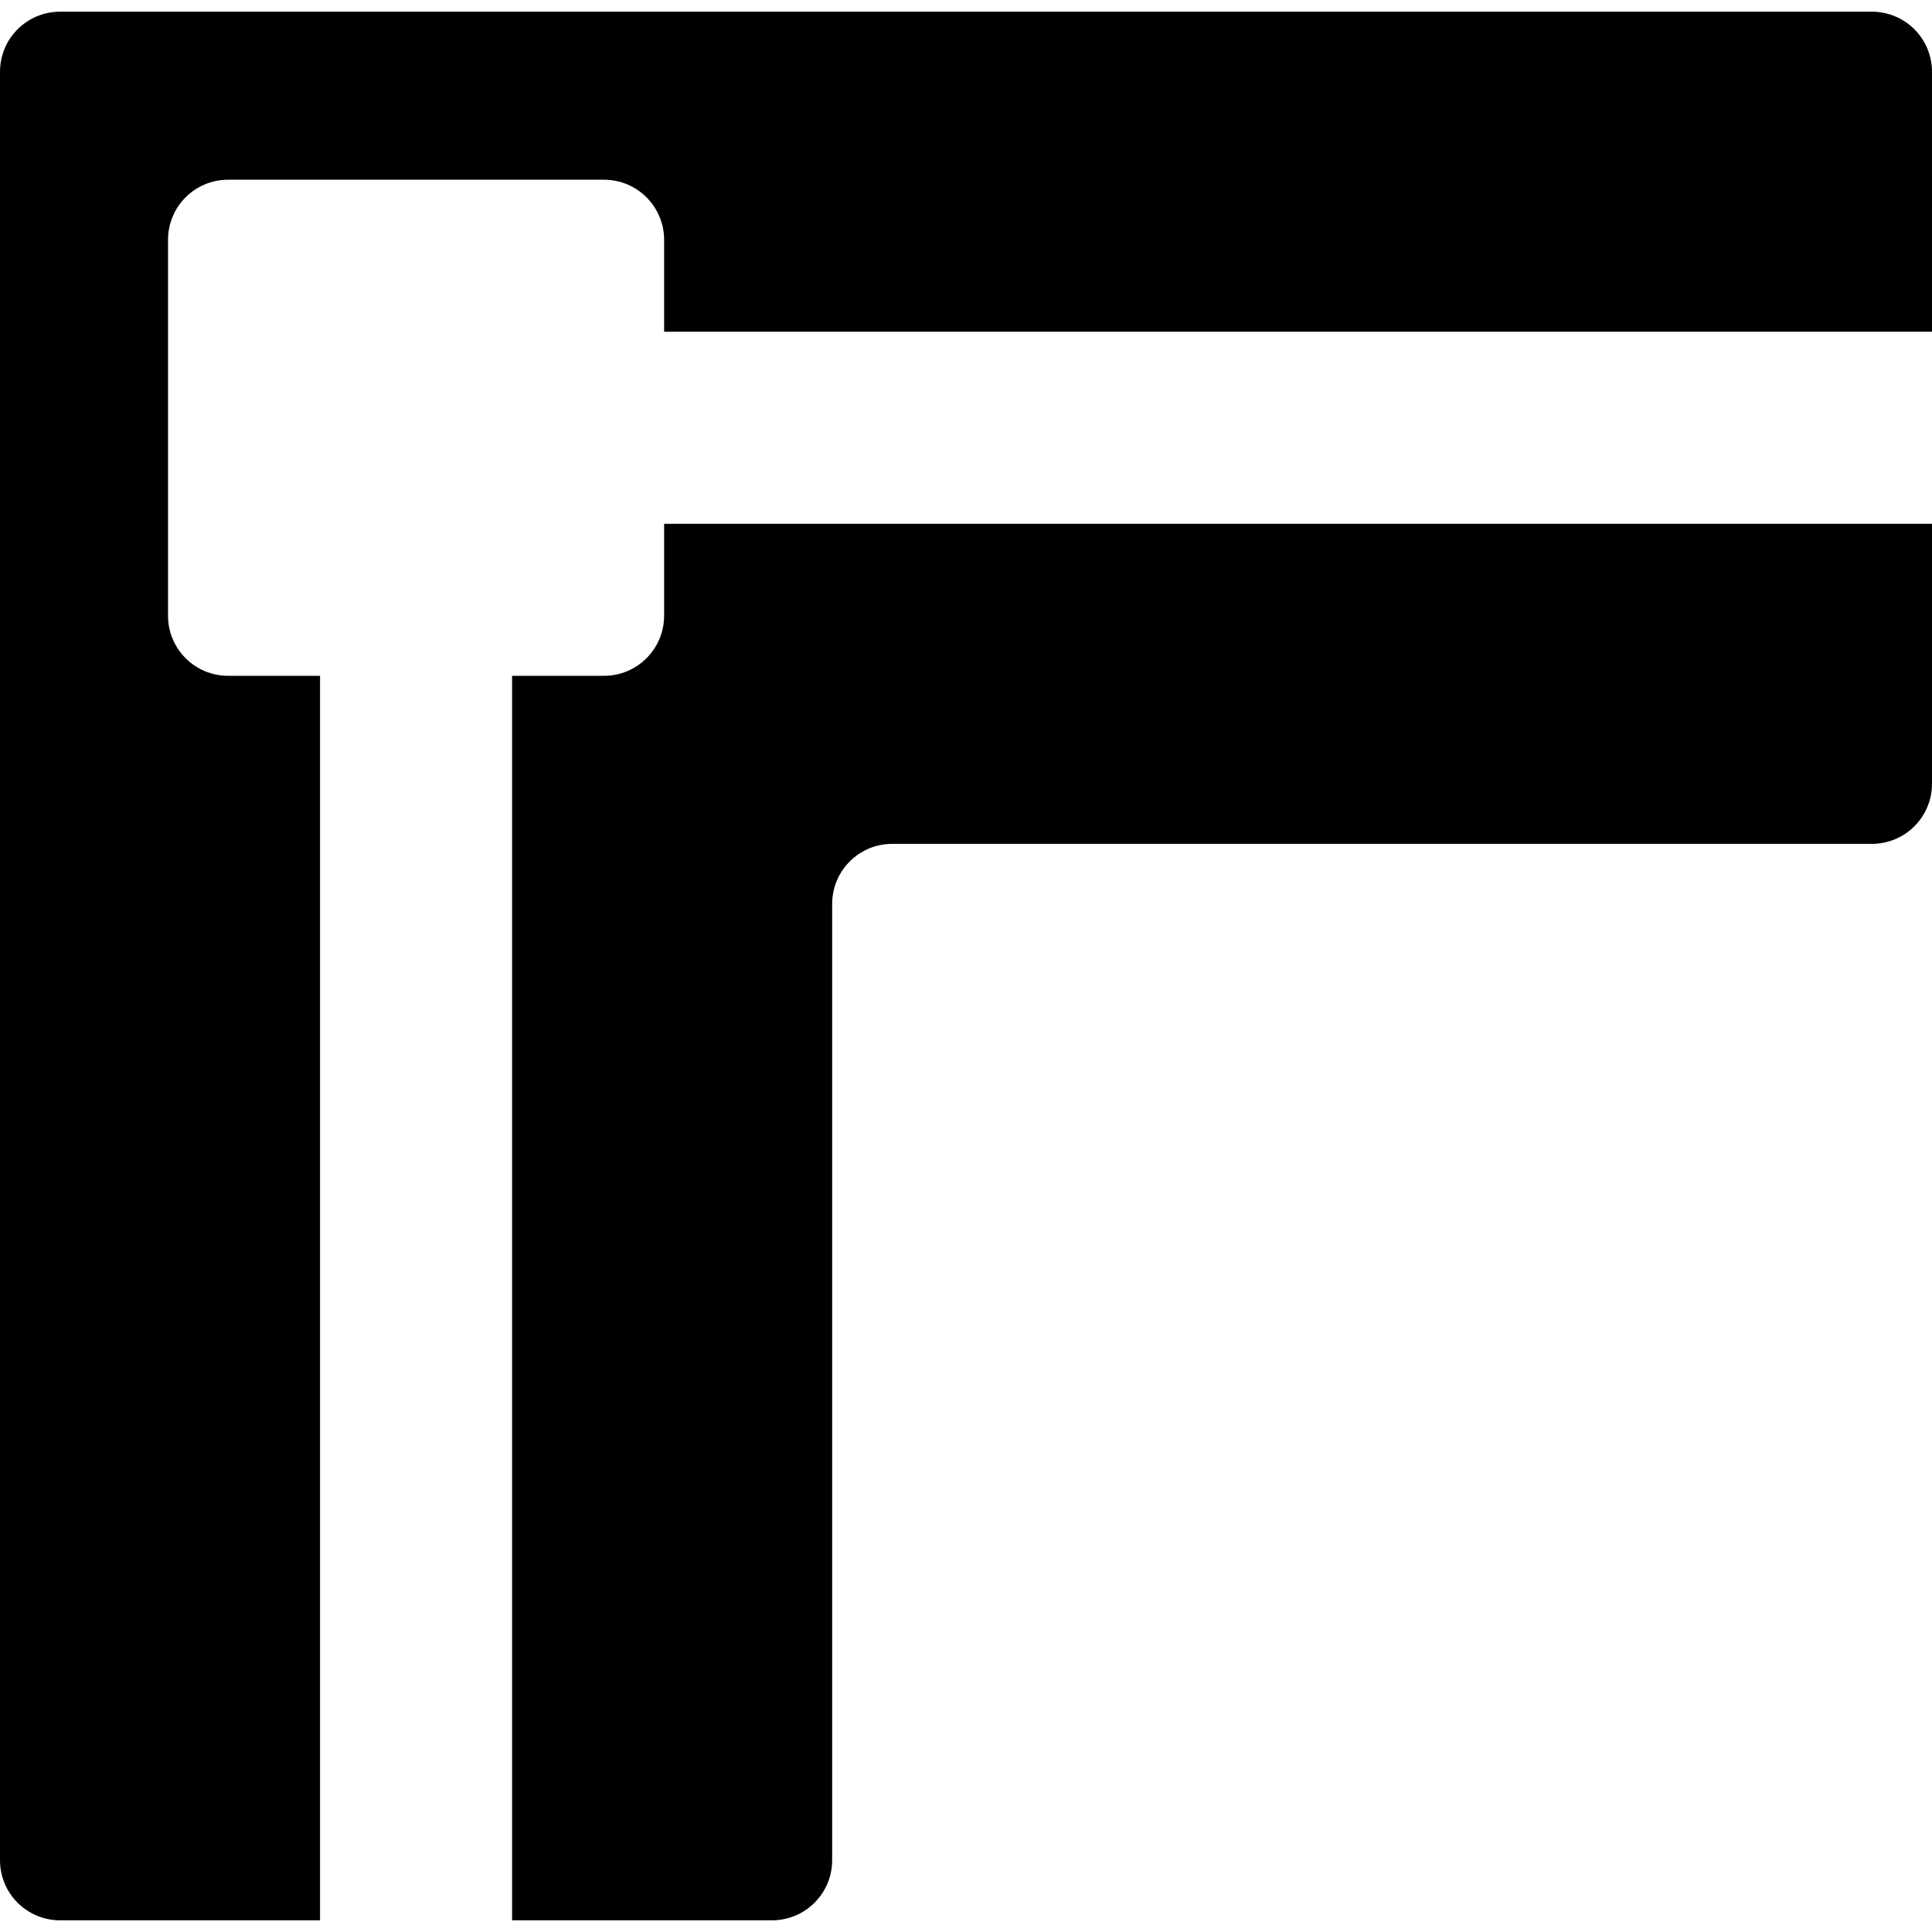 <?xml version="1.0" encoding="iso-8859-1"?>
<!-- Generator: Adobe Illustrator 18.0.0, SVG Export Plug-In . SVG Version: 6.00 Build 0)  -->
<!DOCTYPE svg PUBLIC "-//W3C//DTD SVG 1.1//EN" "http://www.w3.org/Graphics/SVG/1.1/DTD/svg11.dtd">
<svg version="1.1" id="Capa_1" xmlns="http://www.w3.org/2000/svg" xmlns:xlink="http://www.w3.org/1999/xlink" x="0px" y="0px"
	 viewBox="0 0 489.144 489.144" style="enable-background:new 0 0 489.144 489.144;" xml:space="preserve">
<g>
	<path d="M473.919,2.96H15.207C6.804,2.96,0,9.766,0,18.185v452.772c0,8.42,6.804,15.227,15.207,15.227h65.824v-315.08H57.75
		c-8.404,0-15.211-6.806-15.211-15.226V60.729c0-8.42,6.808-15.227,15.211-15.227h95.167c8.403,0,15.225,6.807,15.225,15.227v23.264
		h321.001V18.185C489.144,9.766,482.336,2.96,473.919,2.96z"/>
	<path d="M168.143,155.879c0,8.42-6.822,15.226-15.225,15.226H129.65v315.08h65.81c8.404,0,15.226-6.807,15.226-15.227V228.872
		c0-8.42,6.803-15.225,15.207-15.225h248.026c8.417,0,15.225-6.806,15.225-15.226v-65.809H168.143V155.879z"/>
</g>
<g>
</g>
<g>
</g>
<g>
</g>
<g>
</g>
<g>
</g>
<g>
</g>
<g>
</g>
<g>
</g>
<g>
</g>
<g>
</g>
<g>
</g>
<g>
</g>
<g>
</g>
<g>
</g>
<g>
</g>
</svg>
